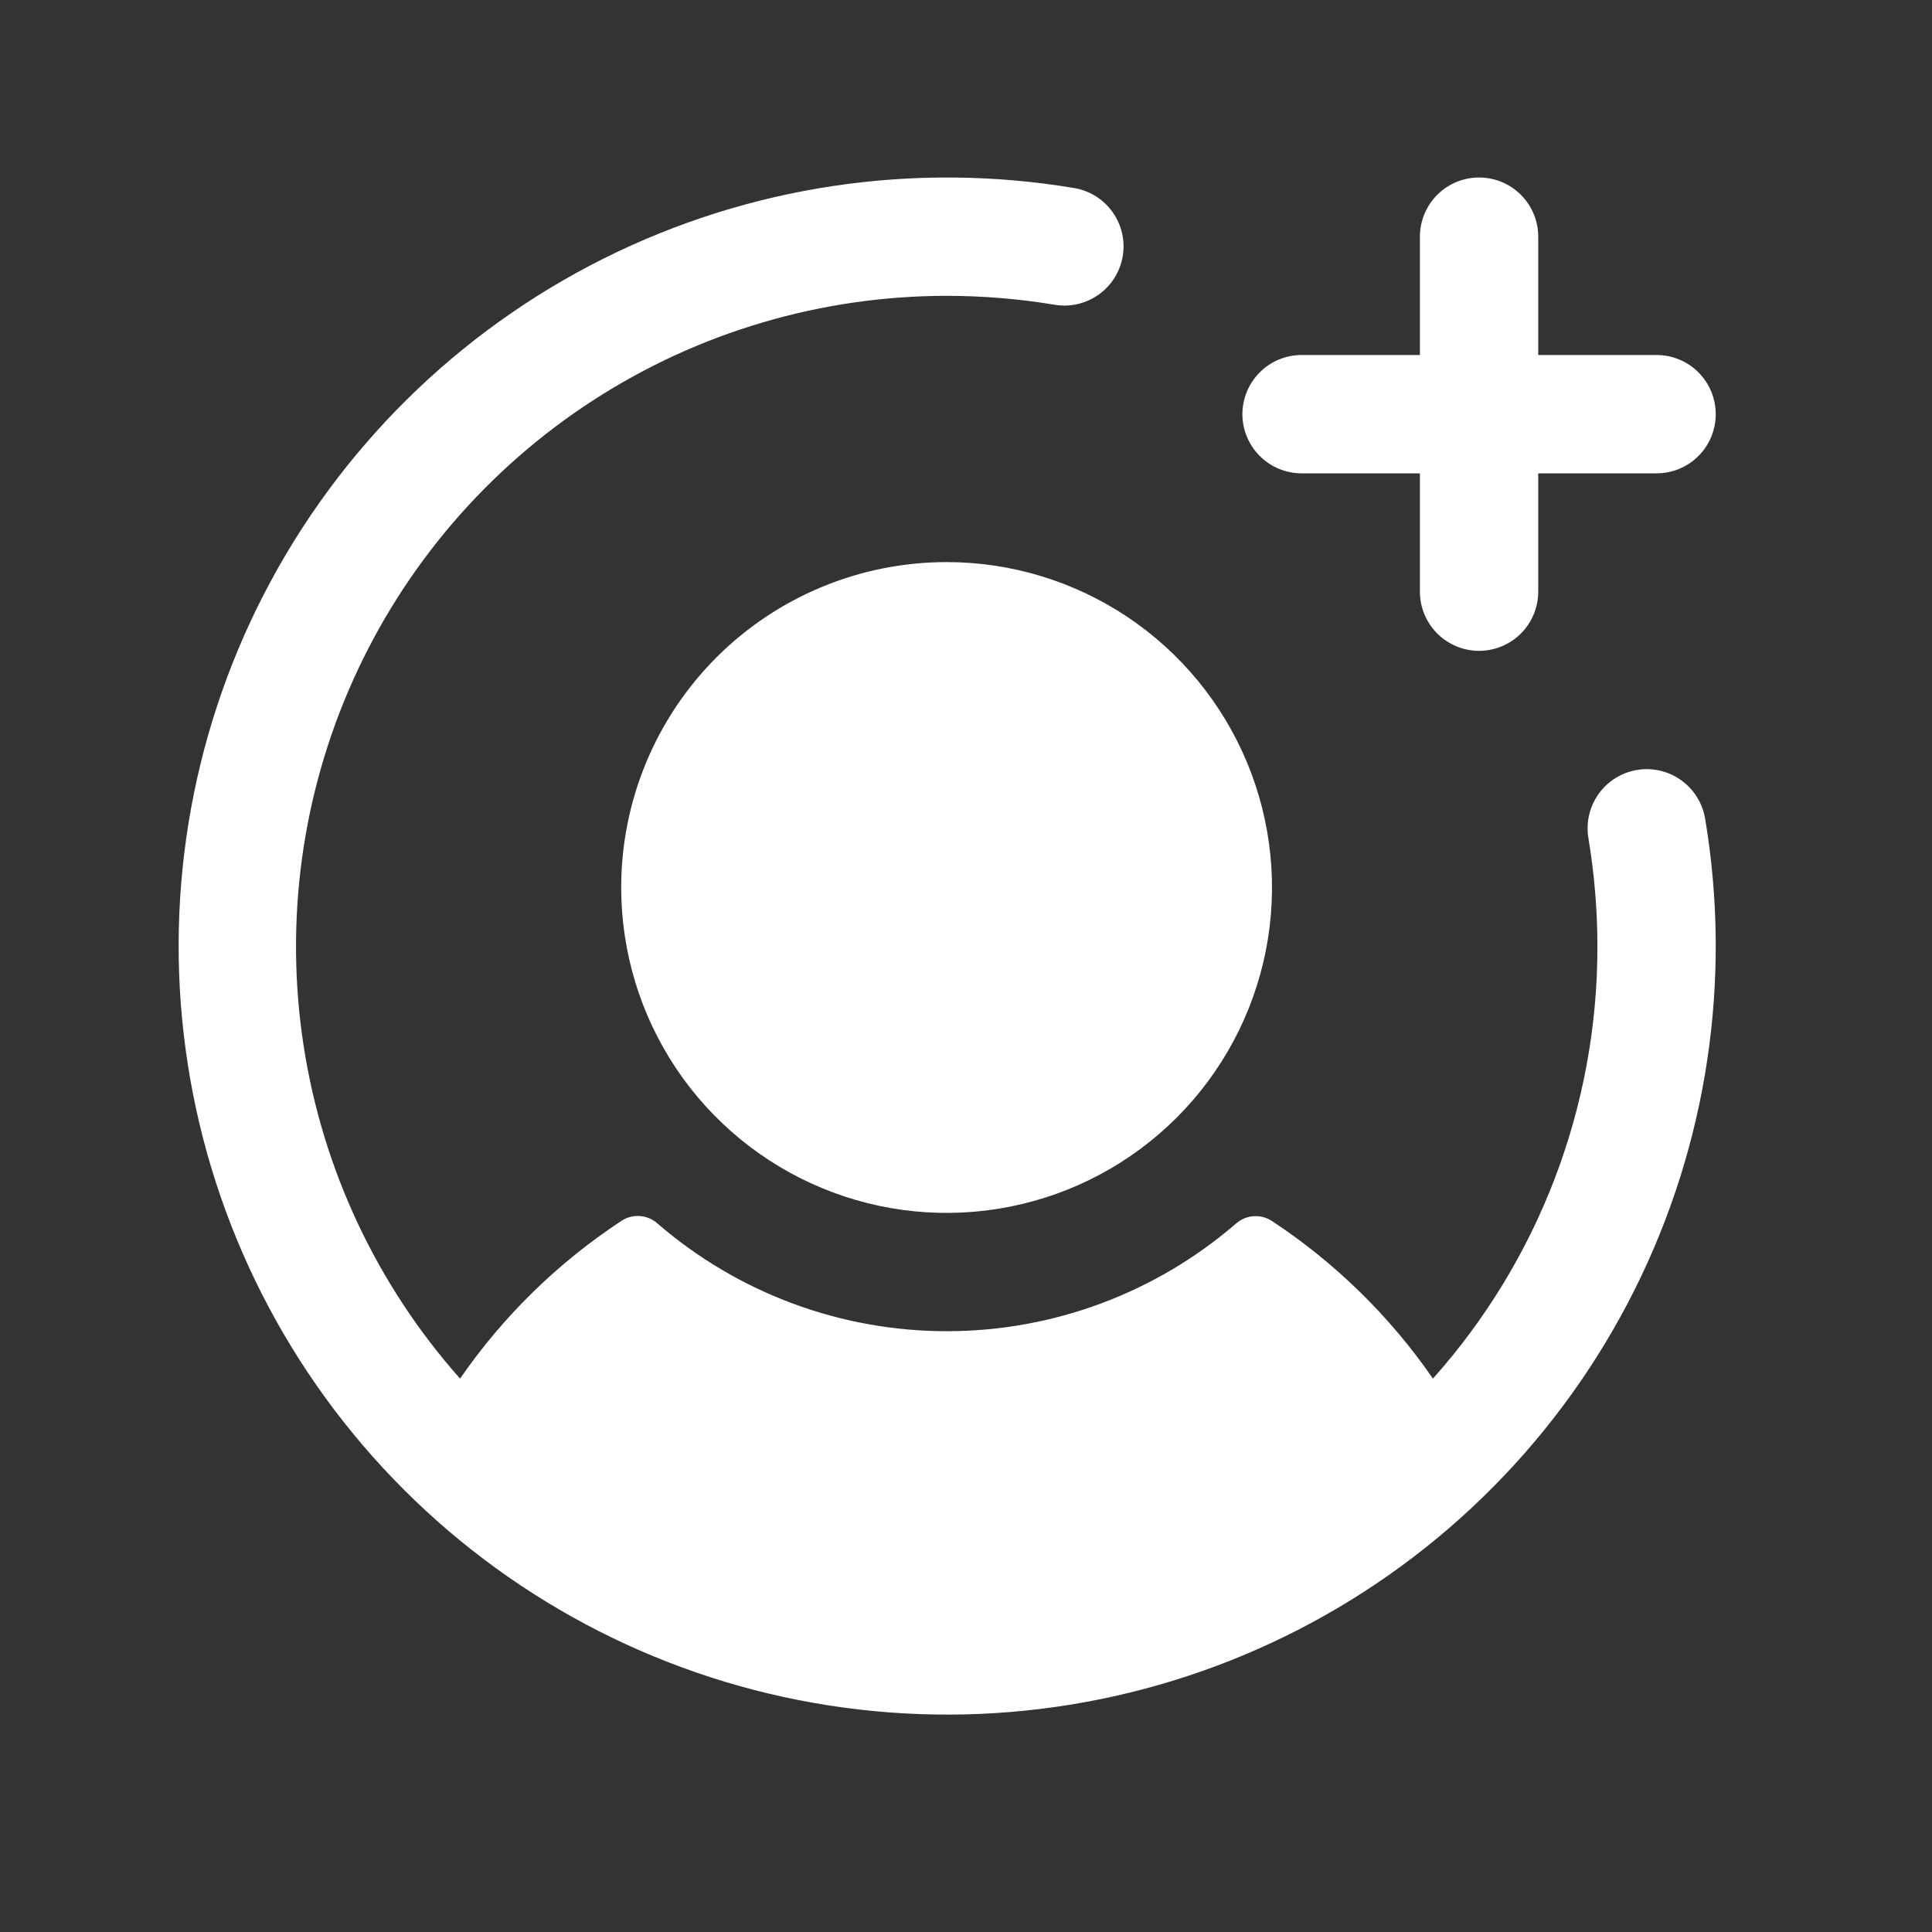 <svg width="32" height="32" viewBox="0 0 32 32" fill="none" xmlns="http://www.w3.org/2000/svg">
<rect x="0" y="0" width="32" height="32" fill="#333333" stroke="none"/>
<path d="M15.679 9.31C16.745 9.31 17.787 9.626 18.673 10.218C19.559 10.81 20.25 11.652 20.658 12.637C21.066 13.622 21.173 14.706 20.965 15.751C20.757 16.797 20.244 17.757 19.49 18.511C18.736 19.265 17.776 19.778 16.73 19.986C15.685 20.194 14.601 20.087 13.616 19.679C12.631 19.271 11.789 18.58 11.197 17.694C10.605 16.808 10.289 15.766 10.289 14.7C10.289 13.27 10.857 11.899 11.867 10.888C12.878 9.878 14.249 9.31 15.679 9.31ZM21.558 7.84H23.518V9.8C23.518 10.06 23.622 10.309 23.805 10.493C23.989 10.676 24.238 10.78 24.498 10.78C24.758 10.78 25.008 10.676 25.191 10.493C25.375 10.309 25.478 10.06 25.478 9.8V7.84H27.438C27.698 7.84 27.947 7.737 28.131 7.553C28.315 7.369 28.418 7.12 28.418 6.86C28.418 6.6 28.315 6.351 28.131 6.167C27.947 5.983 27.698 5.88 27.438 5.88H25.478V3.92C25.478 3.66 25.375 3.411 25.191 3.227C25.008 3.043 24.758 2.94 24.498 2.94C24.238 2.94 23.989 3.043 23.805 3.227C23.622 3.411 23.518 3.66 23.518 3.92V5.88H21.558C21.299 5.88 21.049 5.983 20.866 6.167C20.682 6.351 20.578 6.6 20.578 6.86C20.578 7.12 20.682 7.369 20.866 7.553C21.049 7.737 21.299 7.84 21.558 7.84ZM27.114 12.753C26.857 12.796 26.628 12.939 26.478 13.15C26.327 13.362 26.266 13.625 26.309 13.881C26.408 14.476 26.458 15.077 26.458 15.68C26.461 18.318 25.491 20.866 23.734 22.834C23.021 21.801 22.116 20.915 21.068 20.224C20.979 20.165 20.872 20.137 20.765 20.144C20.658 20.151 20.556 20.193 20.476 20.263C19.144 21.415 17.442 22.049 15.682 22.049C13.921 22.049 12.219 21.415 10.888 20.263C10.806 20.191 10.703 20.148 10.595 20.141C10.487 20.134 10.379 20.163 10.289 20.224C9.239 20.915 8.333 21.801 7.62 22.834C6.241 21.281 5.341 19.362 5.027 17.309C4.713 15.256 4.998 13.156 5.85 11.261C6.701 9.367 8.082 7.758 9.825 6.63C11.569 5.501 13.602 4.901 15.679 4.9C16.281 4.9 16.883 4.95 17.477 5.049C17.732 5.09 17.993 5.027 18.202 4.876C18.412 4.725 18.553 4.498 18.596 4.243C18.639 3.988 18.579 3.727 18.43 3.516C18.281 3.305 18.055 3.161 17.8 3.116C15.139 2.669 12.404 3.078 9.991 4.286C7.578 5.494 5.611 7.438 4.374 9.836C3.137 12.235 2.695 14.964 3.111 17.631C3.526 20.297 4.779 22.763 6.687 24.671C8.595 26.579 11.061 27.832 13.727 28.247C16.394 28.663 19.123 28.221 21.522 26.984C23.921 25.747 25.864 23.78 27.072 21.367C28.28 18.954 28.689 16.219 28.242 13.558C28.199 13.302 28.056 13.073 27.844 12.922C27.633 12.771 27.37 12.71 27.114 12.753Z" fill="white"/>
</svg>
